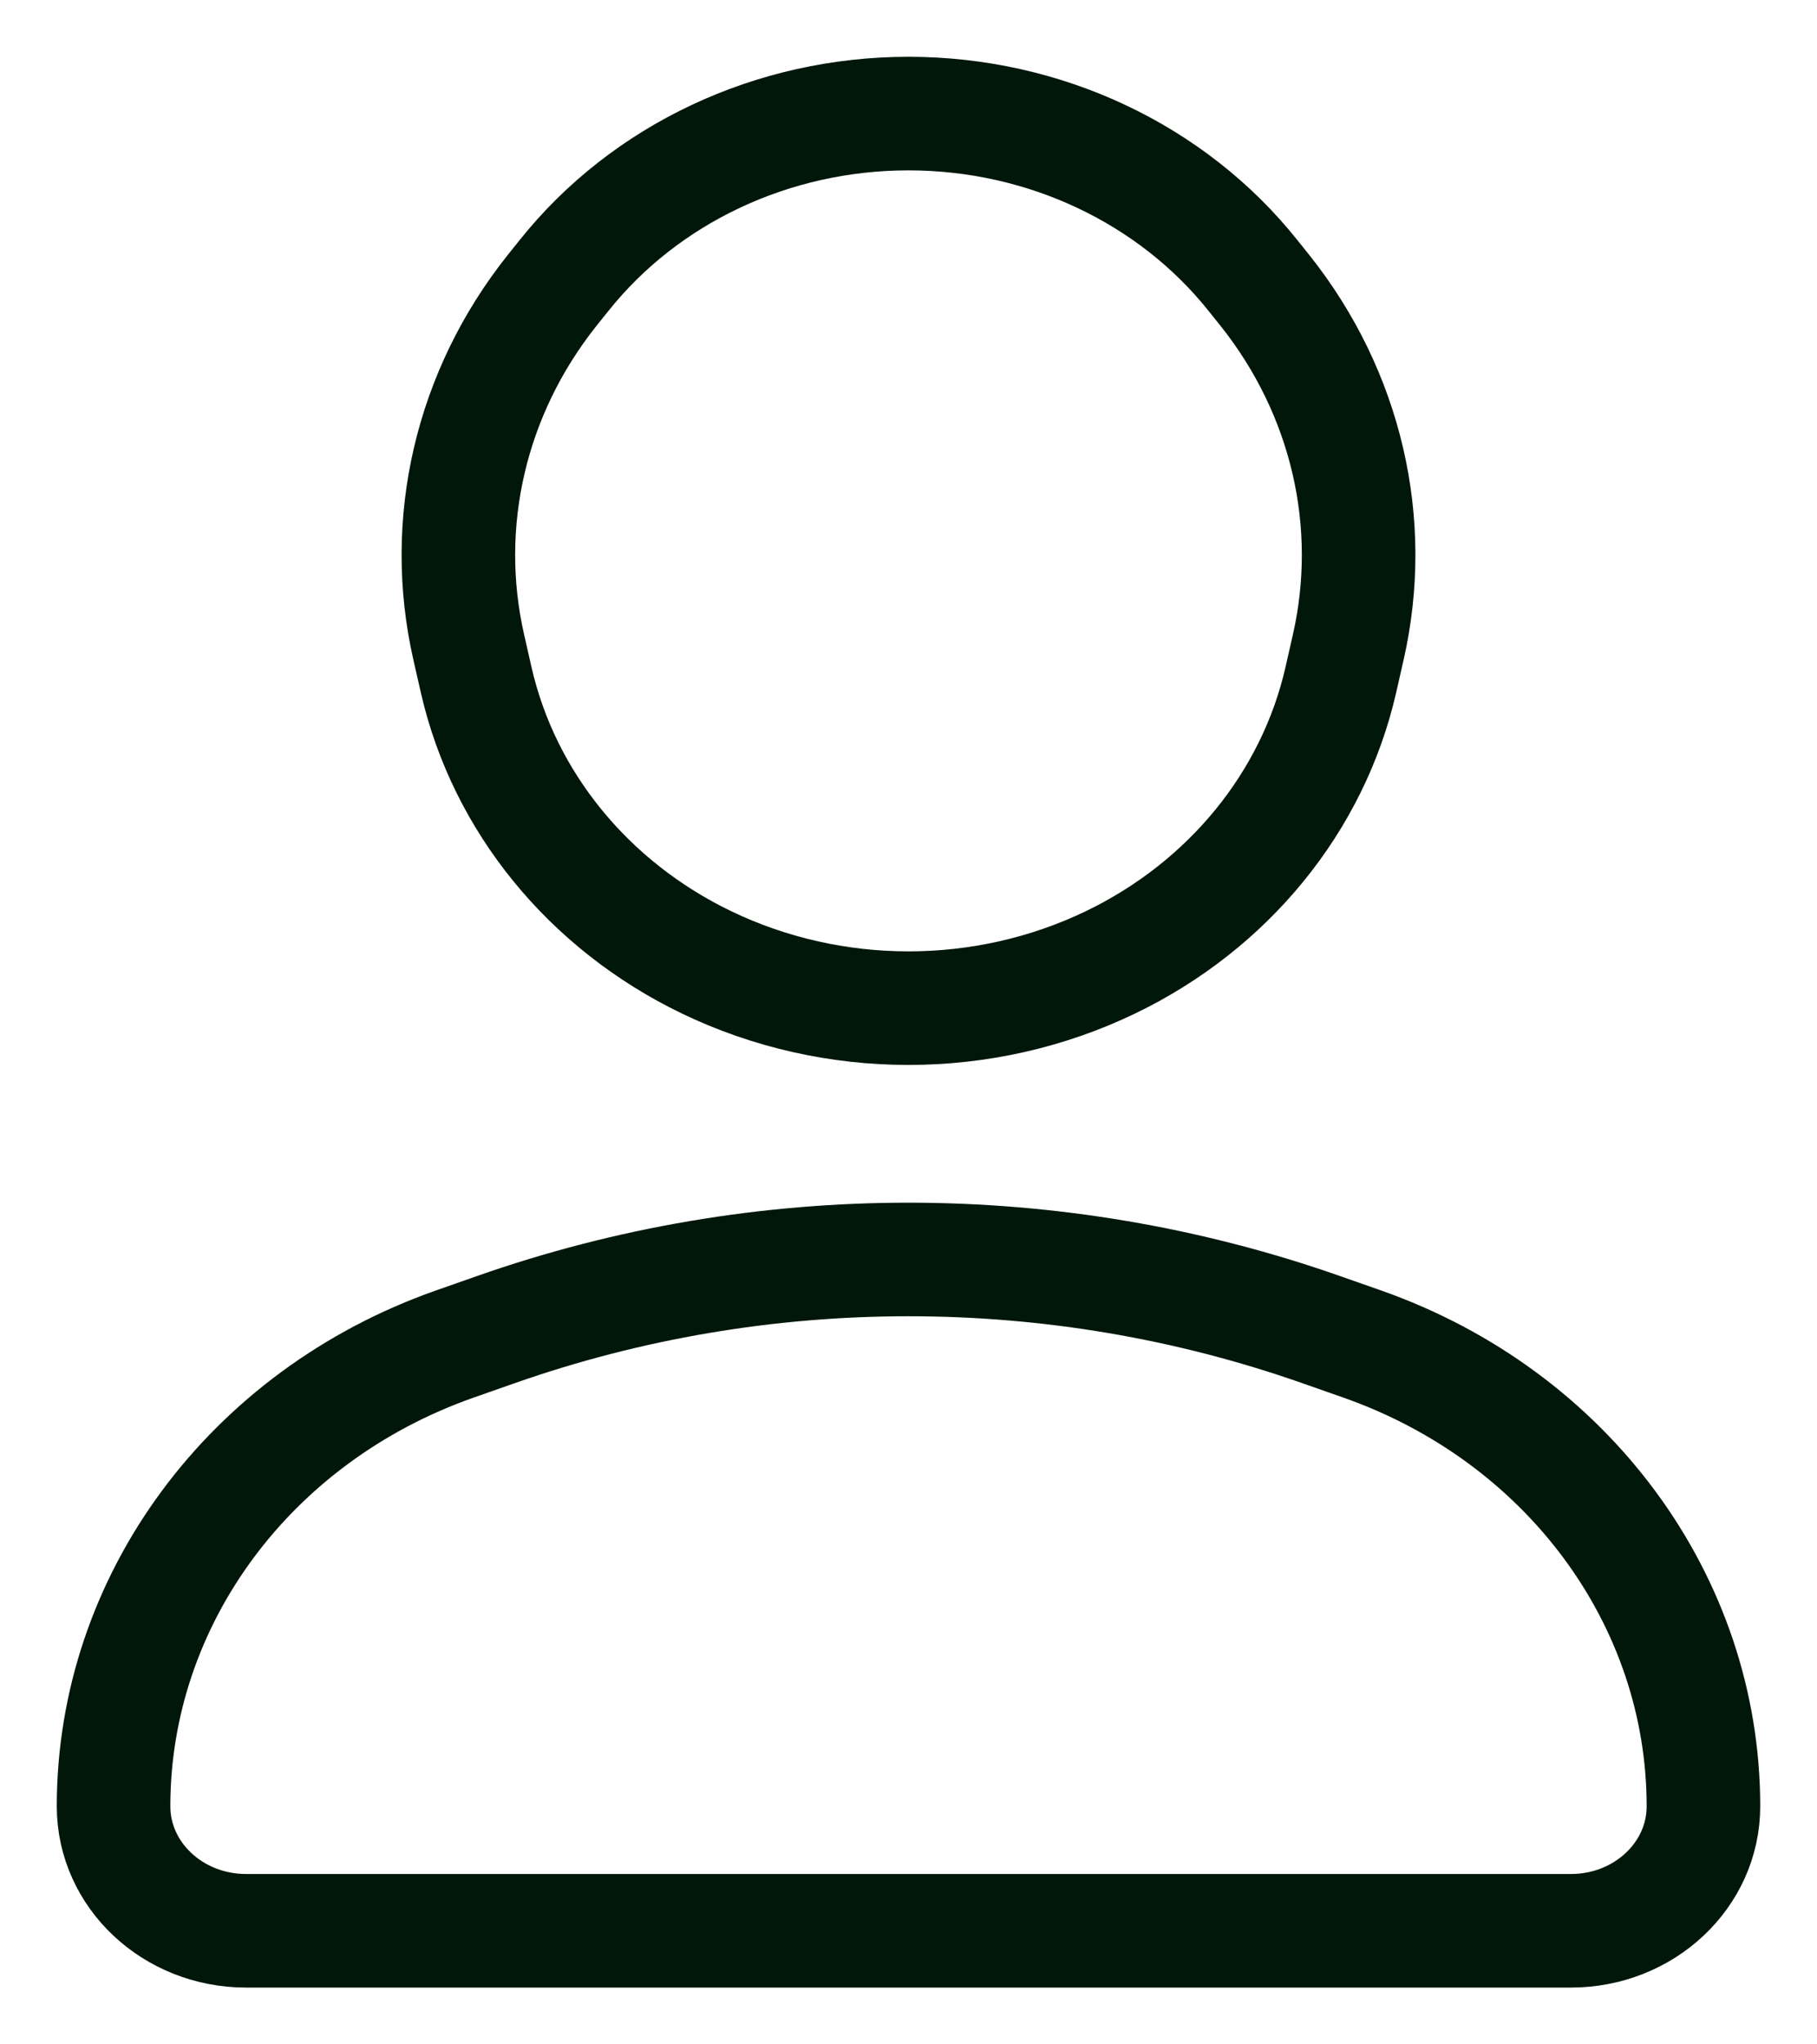 <svg width="16" height="18" viewBox="0 0 16 18" fill="none" xmlns="http://www.w3.org/2000/svg">
<path d="M13.833 17H2.167C1.522 17 1 16.509 1 15.904C1 14.092 2.197 12.47 4.004 11.834L4.363 11.708C6.708 10.883 9.292 10.883 11.637 11.708L11.996 11.834C13.803 12.47 15 14.092 15 15.904C15 16.509 14.478 17 13.833 17Z" stroke="#01170A" stroke-linecap="square" stroke-linejoin="round"/>
<path d="M6.221 8.473C7.338 9.011 8.662 9.011 9.779 8.473C10.818 7.972 11.562 7.059 11.807 5.986L11.872 5.7C12.122 4.603 11.855 3.458 11.14 2.559L11.035 2.428C10.319 1.529 9.195 1 8 1C6.805 1 5.681 1.529 4.965 2.428L4.86 2.559C4.145 3.458 3.878 4.603 4.128 5.7L4.193 5.986C4.438 7.059 5.182 7.972 6.221 8.473Z" stroke="#01170A" stroke-linecap="square" stroke-linejoin="round"/>
</svg>
